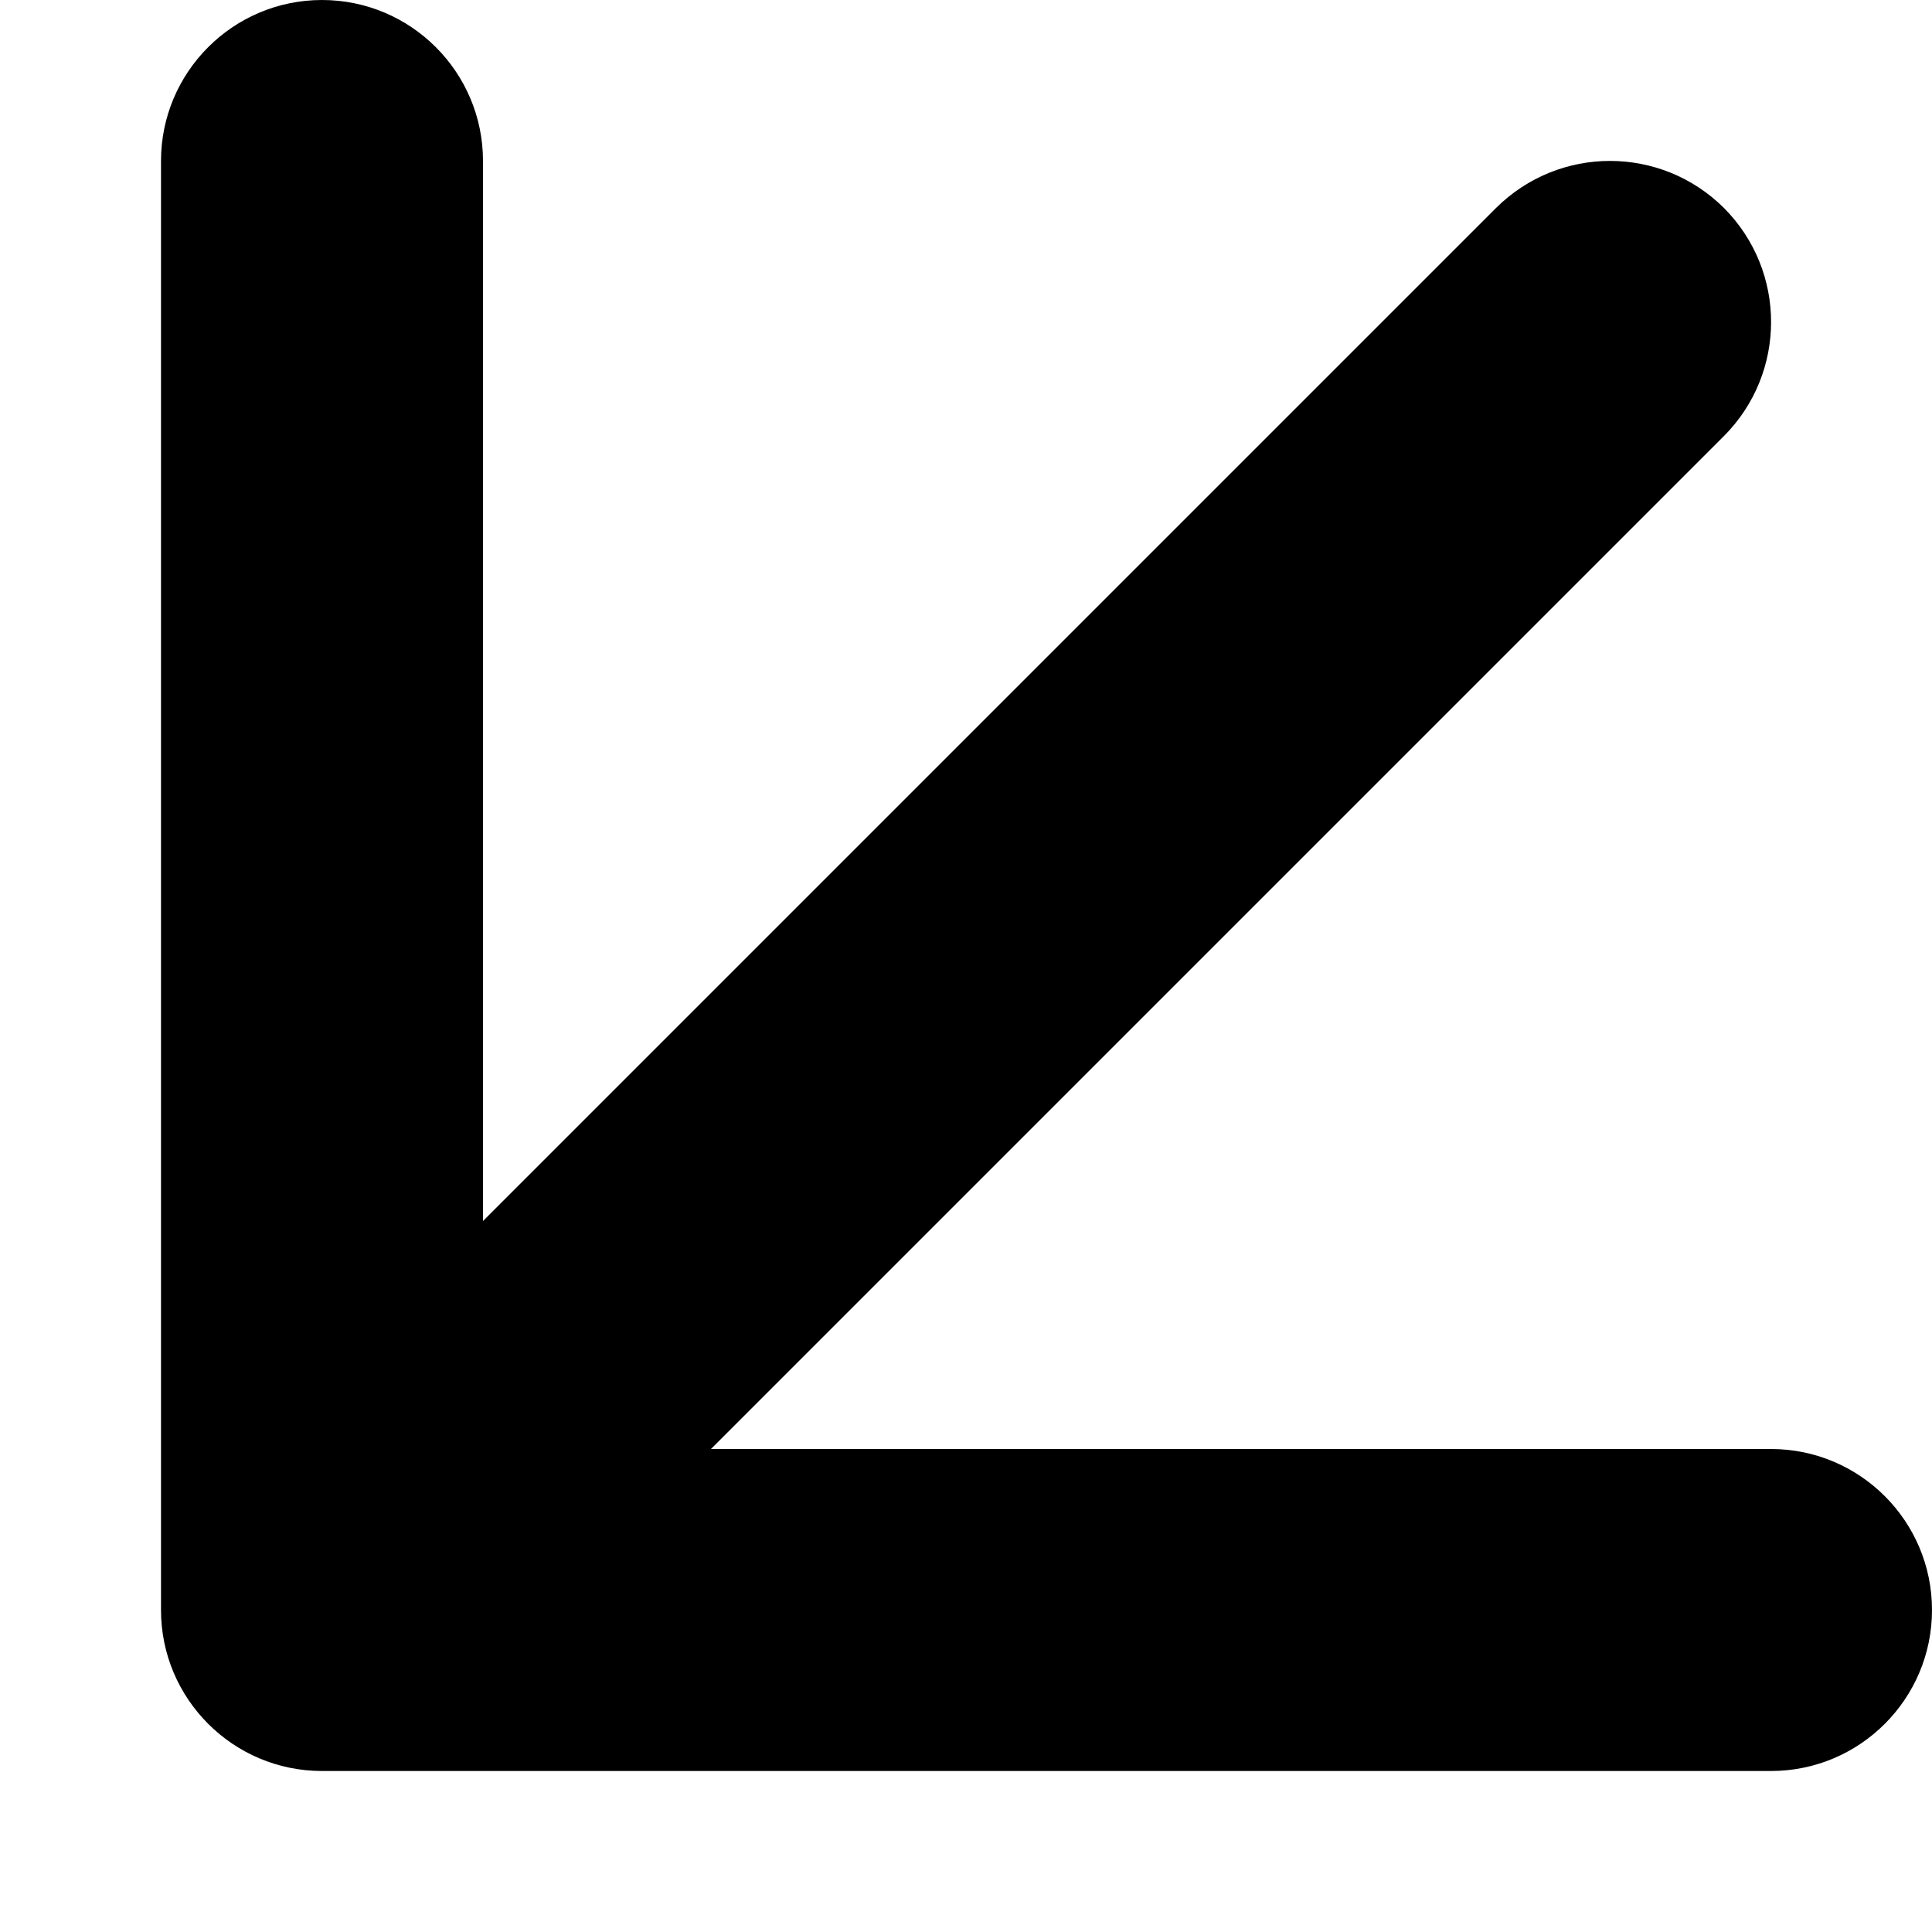 <svg width="6" height="6" viewBox="0 0 6 6" fill="none" xmlns="http://www.w3.org/2000/svg">
<path d="M5.354 1.354C5.549 1.158 5.549 0.842 5.354 0.646C5.158 0.451 4.842 0.451 4.646 0.646L5.354 1.354ZM0.5 5C0.5 5.276 0.724 5.5 1 5.5H5.5C5.776 5.5 6 5.276 6 5C6 4.724 5.776 4.5 5.5 4.5H1.5V0.5C1.5 0.224 1.276 0 1 0C0.724 0 0.5 0.224 0.5 0.5V5ZM4.646 0.646L0.646 4.646L1.354 5.354L5.354 1.354L4.646 0.646Z" fill="currentColor"/>
</svg>
